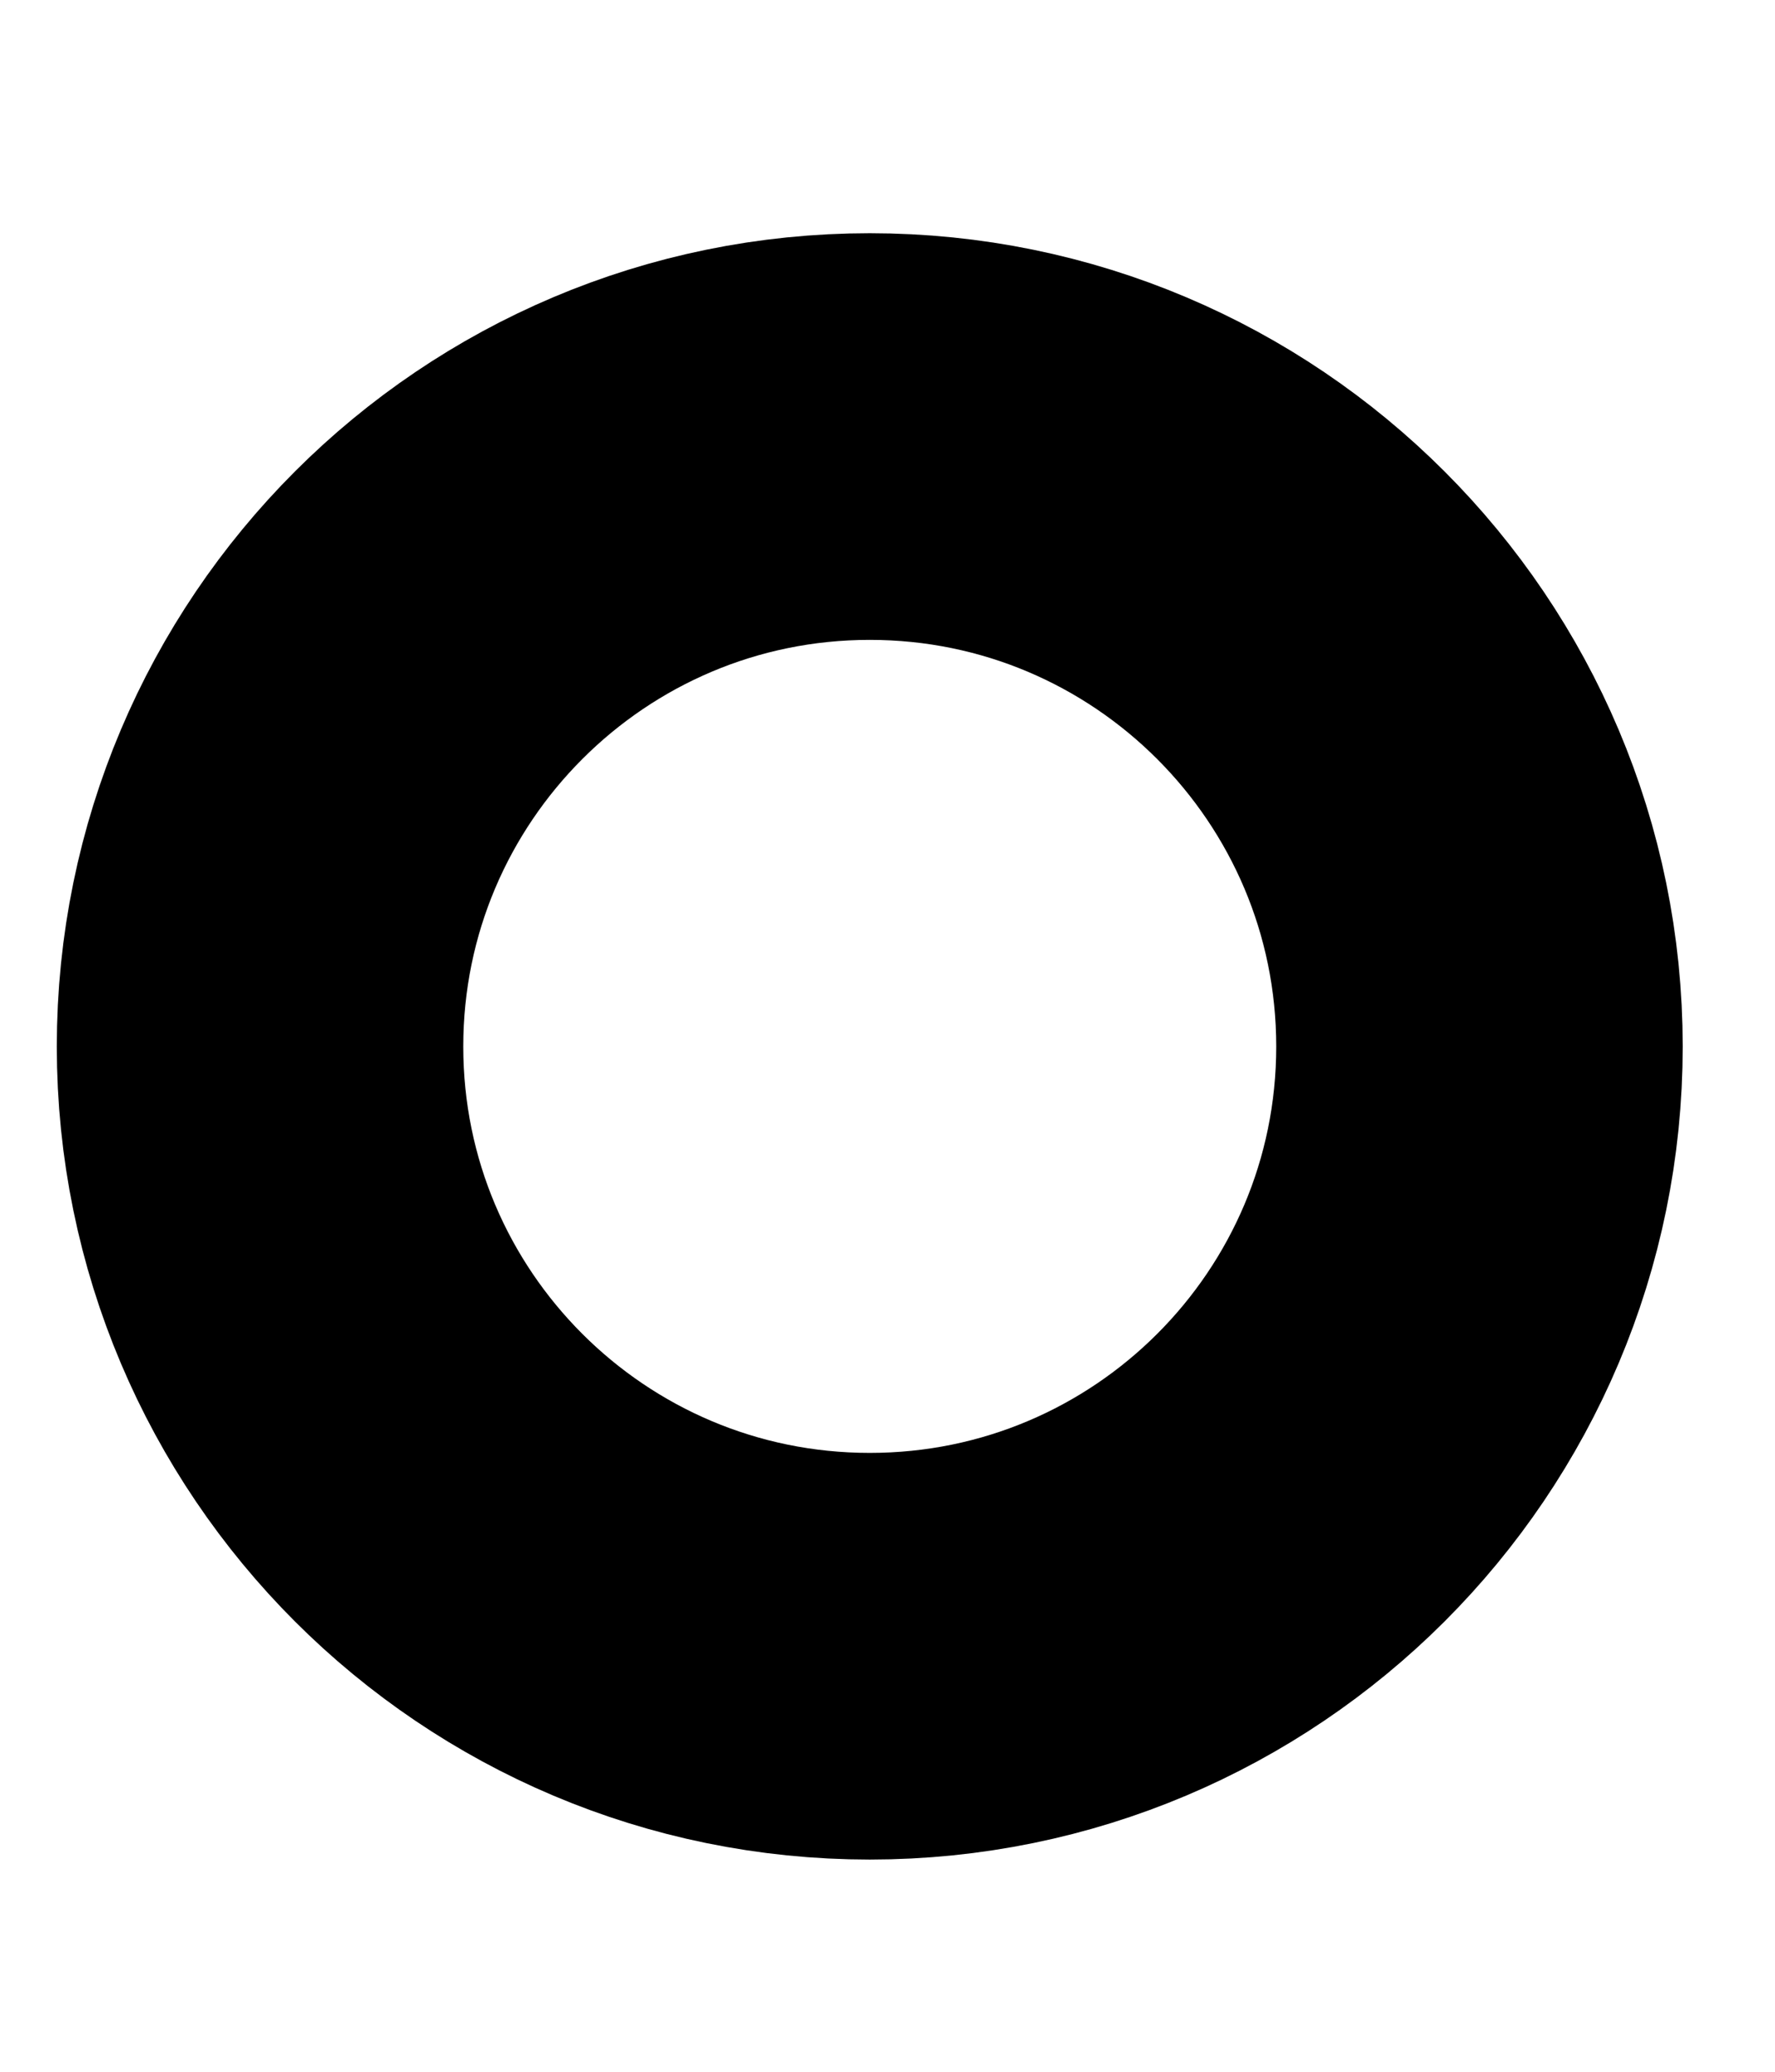 <svg width="6" height="7" viewBox="0 0 6 7" fill="none" xmlns="http://www.w3.org/2000/svg">
<path d="M2.94 5.596C4.078 5.596 5.001 4.674 5.001 3.536C5.001 2.398 4.078 1.475 2.94 1.475C1.802 1.475 0.879 2.398 0.879 3.536C0.879 4.674 1.802 5.596 2.94 5.596Z" stroke="black" stroke-width="1.374" stroke-linecap="round" stroke-linejoin="round"/>
</svg>
